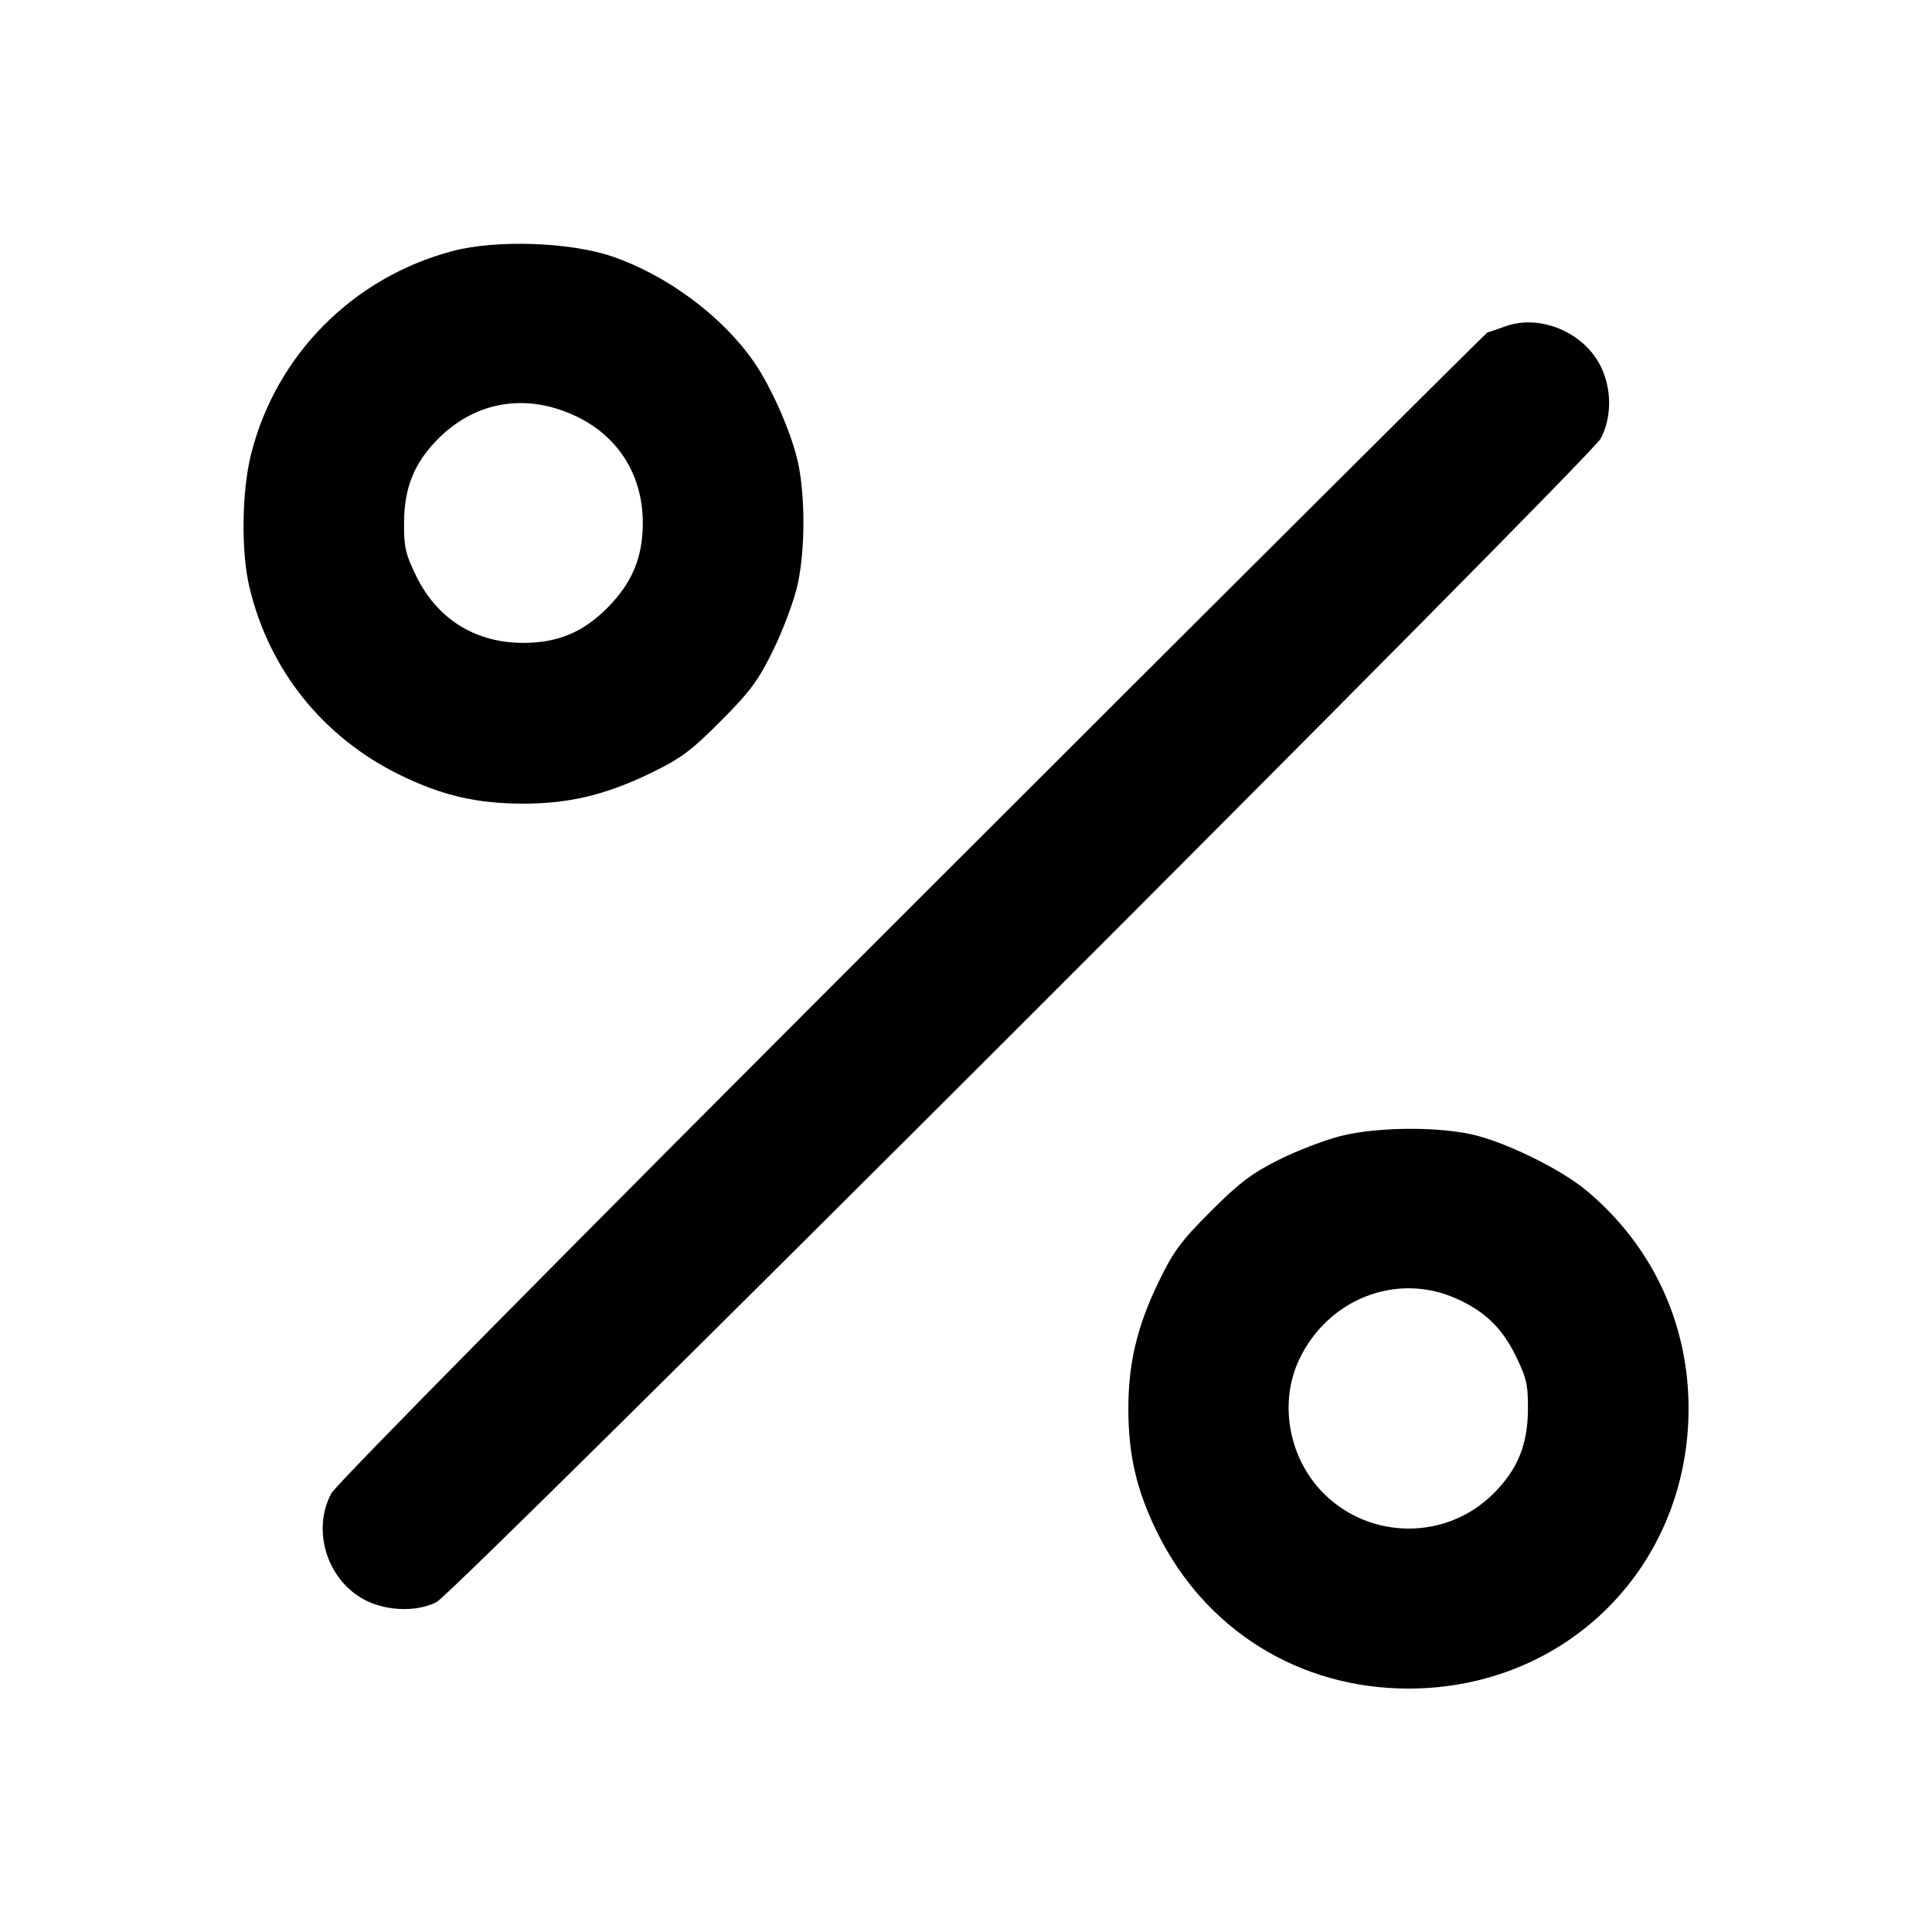 <svg version="1.1" width="500" height="500" xmlns="http://www.w3.org/2000/svg"><path d="M117.000 65.002 C 91.294 71.872,71.492 91.831,65.006 117.410 C 62.568 127.025,62.349 142.612,64.522 151.832 C 69.603 173.385,83.563 190.814,103.581 200.596 C 114.374 205.870,123.343 207.959,135.303 207.983 C 147.056 208.006,156.542 205.771,167.968 200.287 C 176.081 196.394,178.737 194.437,186.522 186.622 C 194.203 178.910,196.322 176.032,200.228 168.000 C 202.769 162.775,205.557 155.261,206.424 151.303 C 208.370 142.414,208.427 128.677,206.553 119.837 C 204.973 112.381,199.749 100.403,195.186 93.770 C 187.049 81.944,172.744 71.269,158.500 66.394 C 147.477 62.622,128.314 61.979,117.000 65.002 M389.500 84.490 C 387.300 85.304,385.279 85.977,385.008 85.985 C 384.737 85.993,317.769 152.713,236.190 234.250 C 146.274 324.120,87.026 384.075,85.735 386.500 C 80.782 395.802,84.399 408.219,93.638 413.634 C 99.295 416.949,107.619 417.367,113.000 414.605 C 117.876 412.103,411.561 118.572,414.264 113.500 C 417.382 107.648,417.127 99.598,413.634 93.638 C 408.850 85.475,397.975 81.353,389.500 84.490 M149.549 107.950 C 160.292 113.238,166.413 123.273,166.355 135.500 C 166.313 144.313,163.624 150.752,157.295 157.195 C 151.026 163.577,144.415 166.362,135.500 166.375 C 123.089 166.393,113.238 160.292,107.785 149.212 C 104.920 143.389,104.509 141.577,104.571 135.018 C 104.656 126.033,107.291 119.660,113.476 113.479 C 123.315 103.648,136.657 101.603,149.549 107.950 M347.179 293.945 C 343.153 294.934,335.953 297.676,331.179 300.039 C 324.131 303.528,320.786 306.048,313.378 313.450 C 305.579 321.243,303.598 323.936,299.713 332.032 C 294.229 343.458,291.994 352.944,292.017 364.697 C 292.041 376.657,294.130 385.626,299.404 396.419 C 311.800 421.786,336.206 437.000,364.500 437.000 C 405.439 437.000,437.000 405.439,437.000 364.500 C 437.000 342.399,427.520 322.206,410.500 308.052 C 403.704 302.401,389.010 295.271,380.500 293.495 C 371.041 291.522,356.233 291.722,347.179 293.945 M376.750 336.008 C 384.177 339.293,388.673 343.590,392.215 350.788 C 395.080 356.611,395.491 358.423,395.429 364.982 C 395.344 373.966,392.711 380.337,386.524 386.524 C 374.408 398.640,354.681 398.614,342.533 386.467 C 333.578 377.511,330.928 363.191,336.156 352.000 C 343.533 336.209,361.343 329.192,376.750 336.008 " stroke="none" fill="black" fill-rule="evenodd"/></svg>